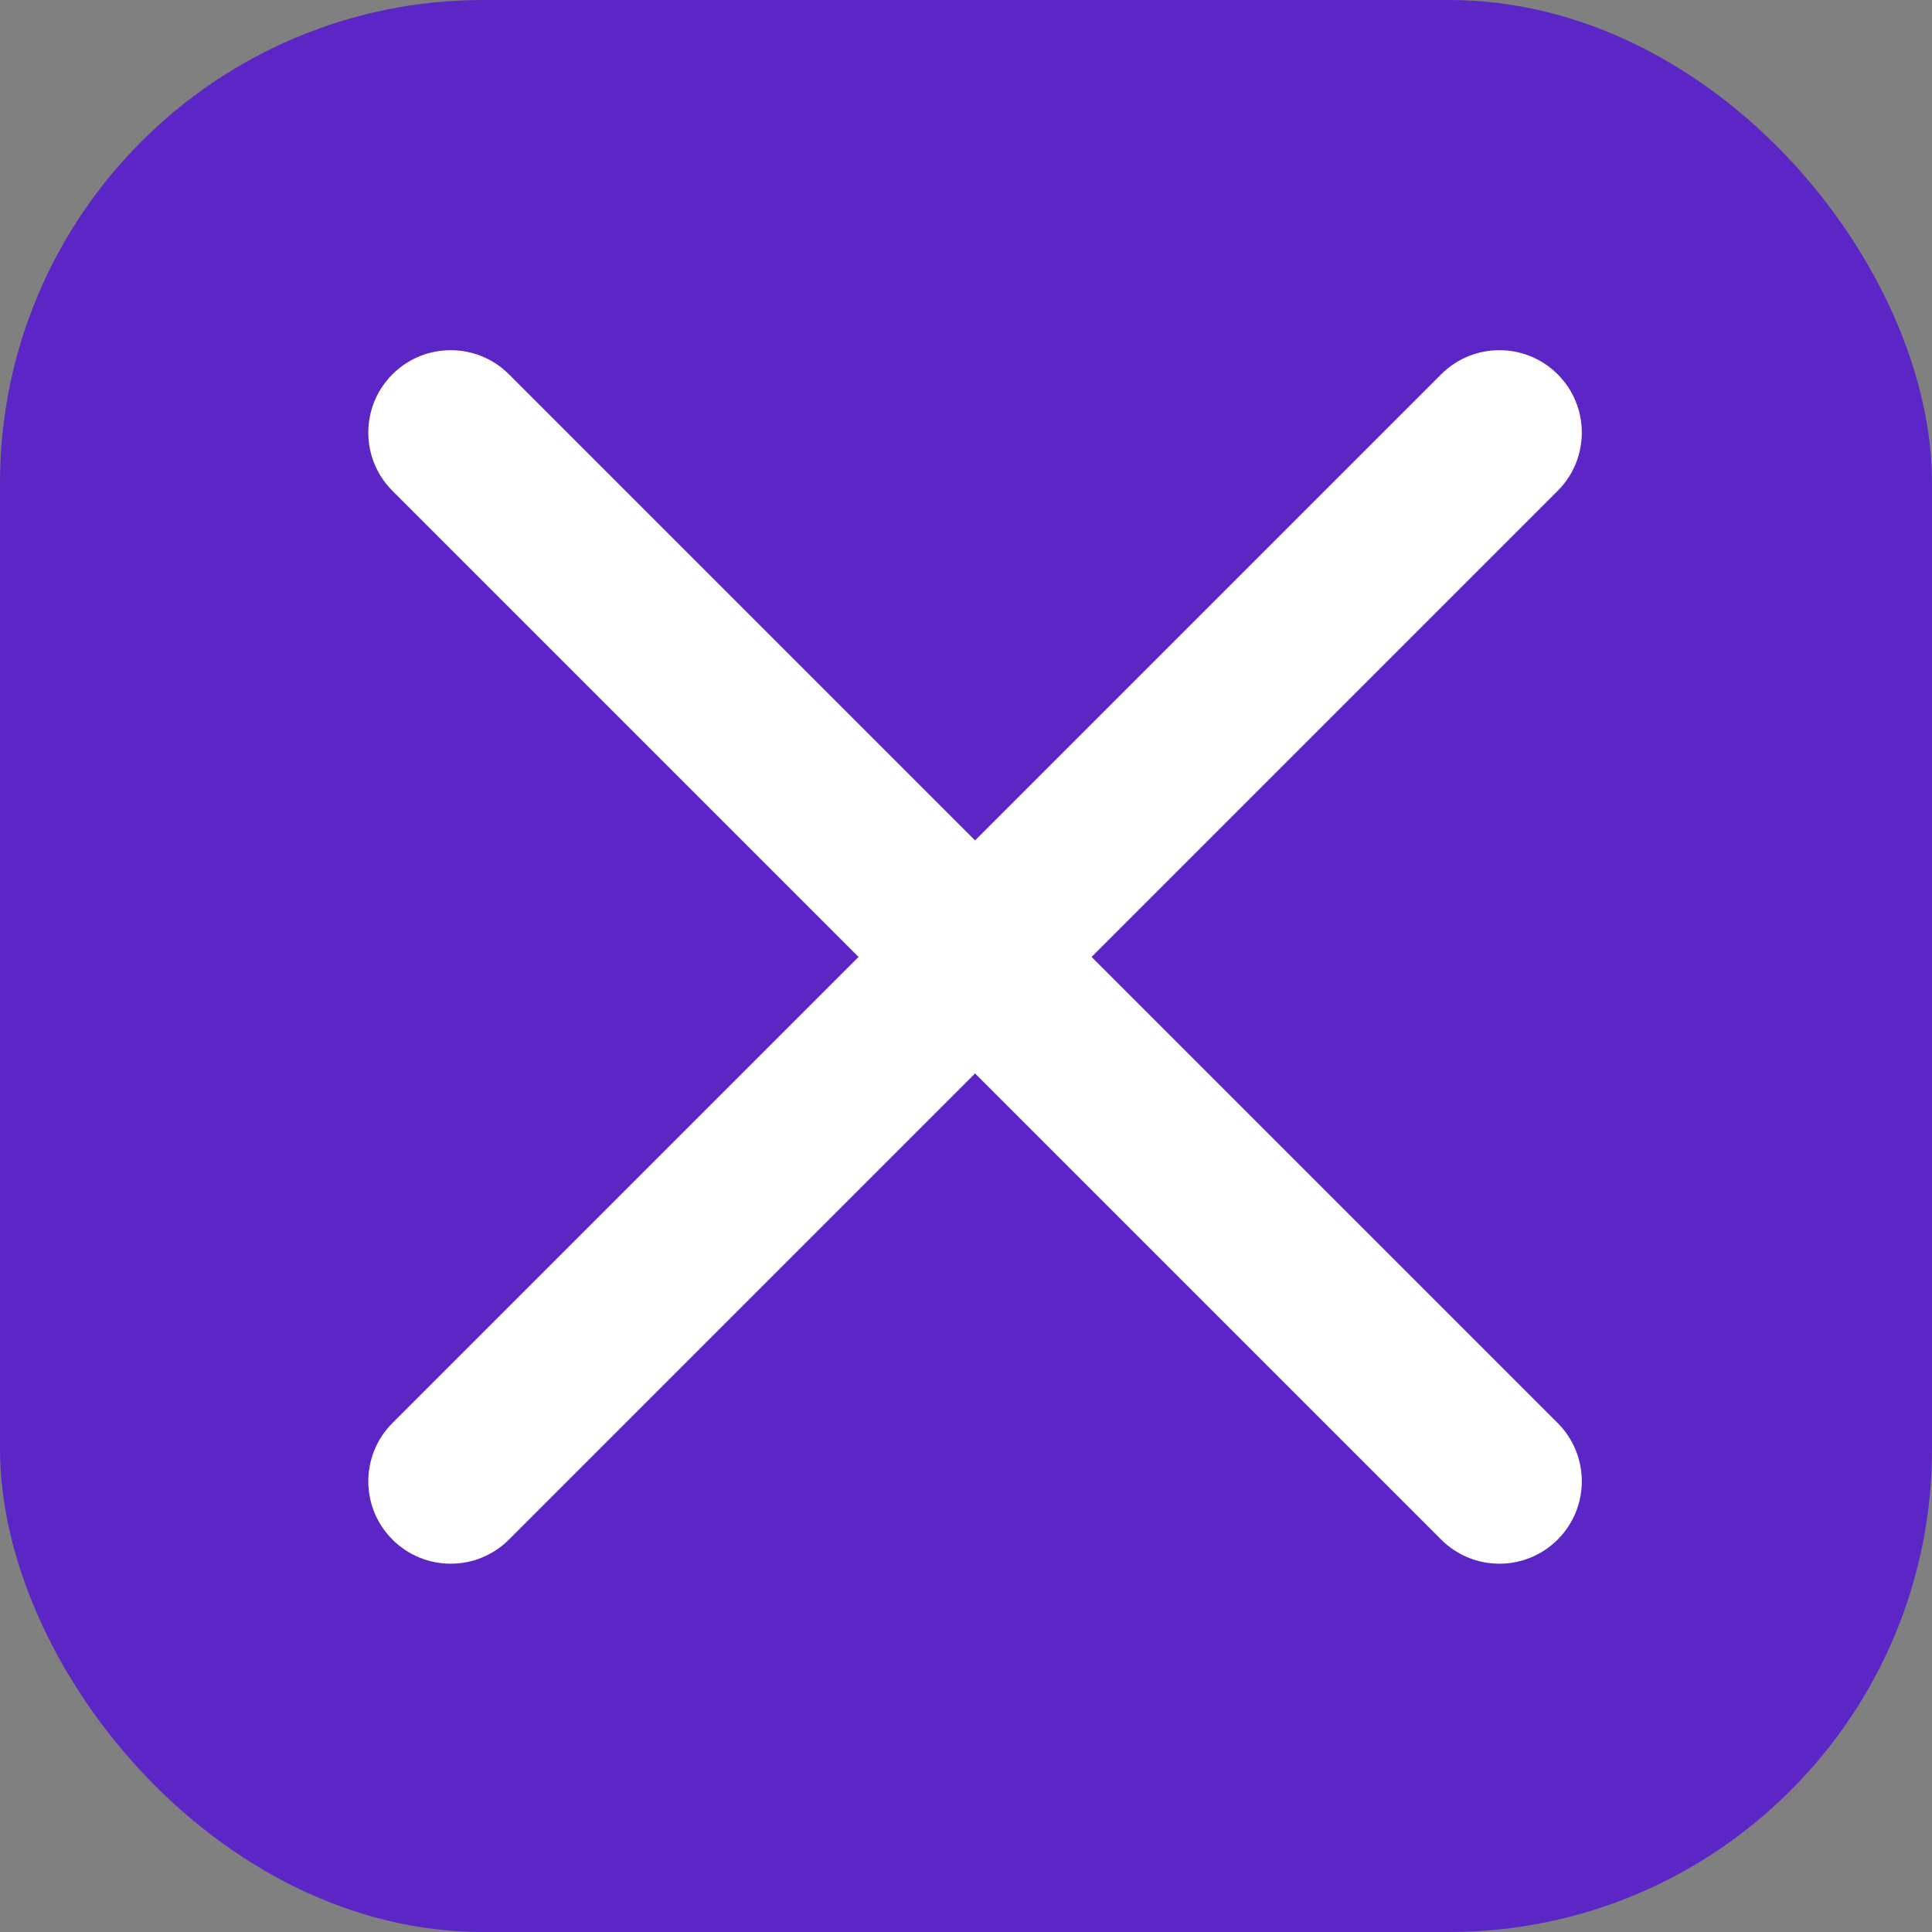 <svg width="32" height="32" viewBox="0 0 32 32" fill="none" xmlns="http://www.w3.org/2000/svg">
<rect x="0" y="0" width="32" height="32" fill="#808080" stroke="none"/>
<rect width="32" height="32" rx="8" fill="#5C25C5"/>
<path fill-rule="evenodd" clip-rule="evenodd" d="M6.5 6.2C5.967 6.733 5.967 7.597 6.5 8.13L23.87 25.5C24.403 26.033 25.267 26.033 25.8 25.5C26.333 24.967 26.333 24.103 25.8 23.57L8.43 6.2C7.897 5.667 7.033 5.667 6.5 6.2Z" fill="white"/>
<path fill-rule="evenodd" clip-rule="evenodd" d="M6.5 25.5C7.033 26.033 7.897 26.033 8.43 25.5L25.8 8.13C26.333 7.597 26.333 6.732 25.8 6.2C25.267 5.667 24.403 5.667 23.87 6.2L6.5 23.57C5.967 24.103 5.967 24.967 6.5 25.5Z" fill="white"/>
</svg>
